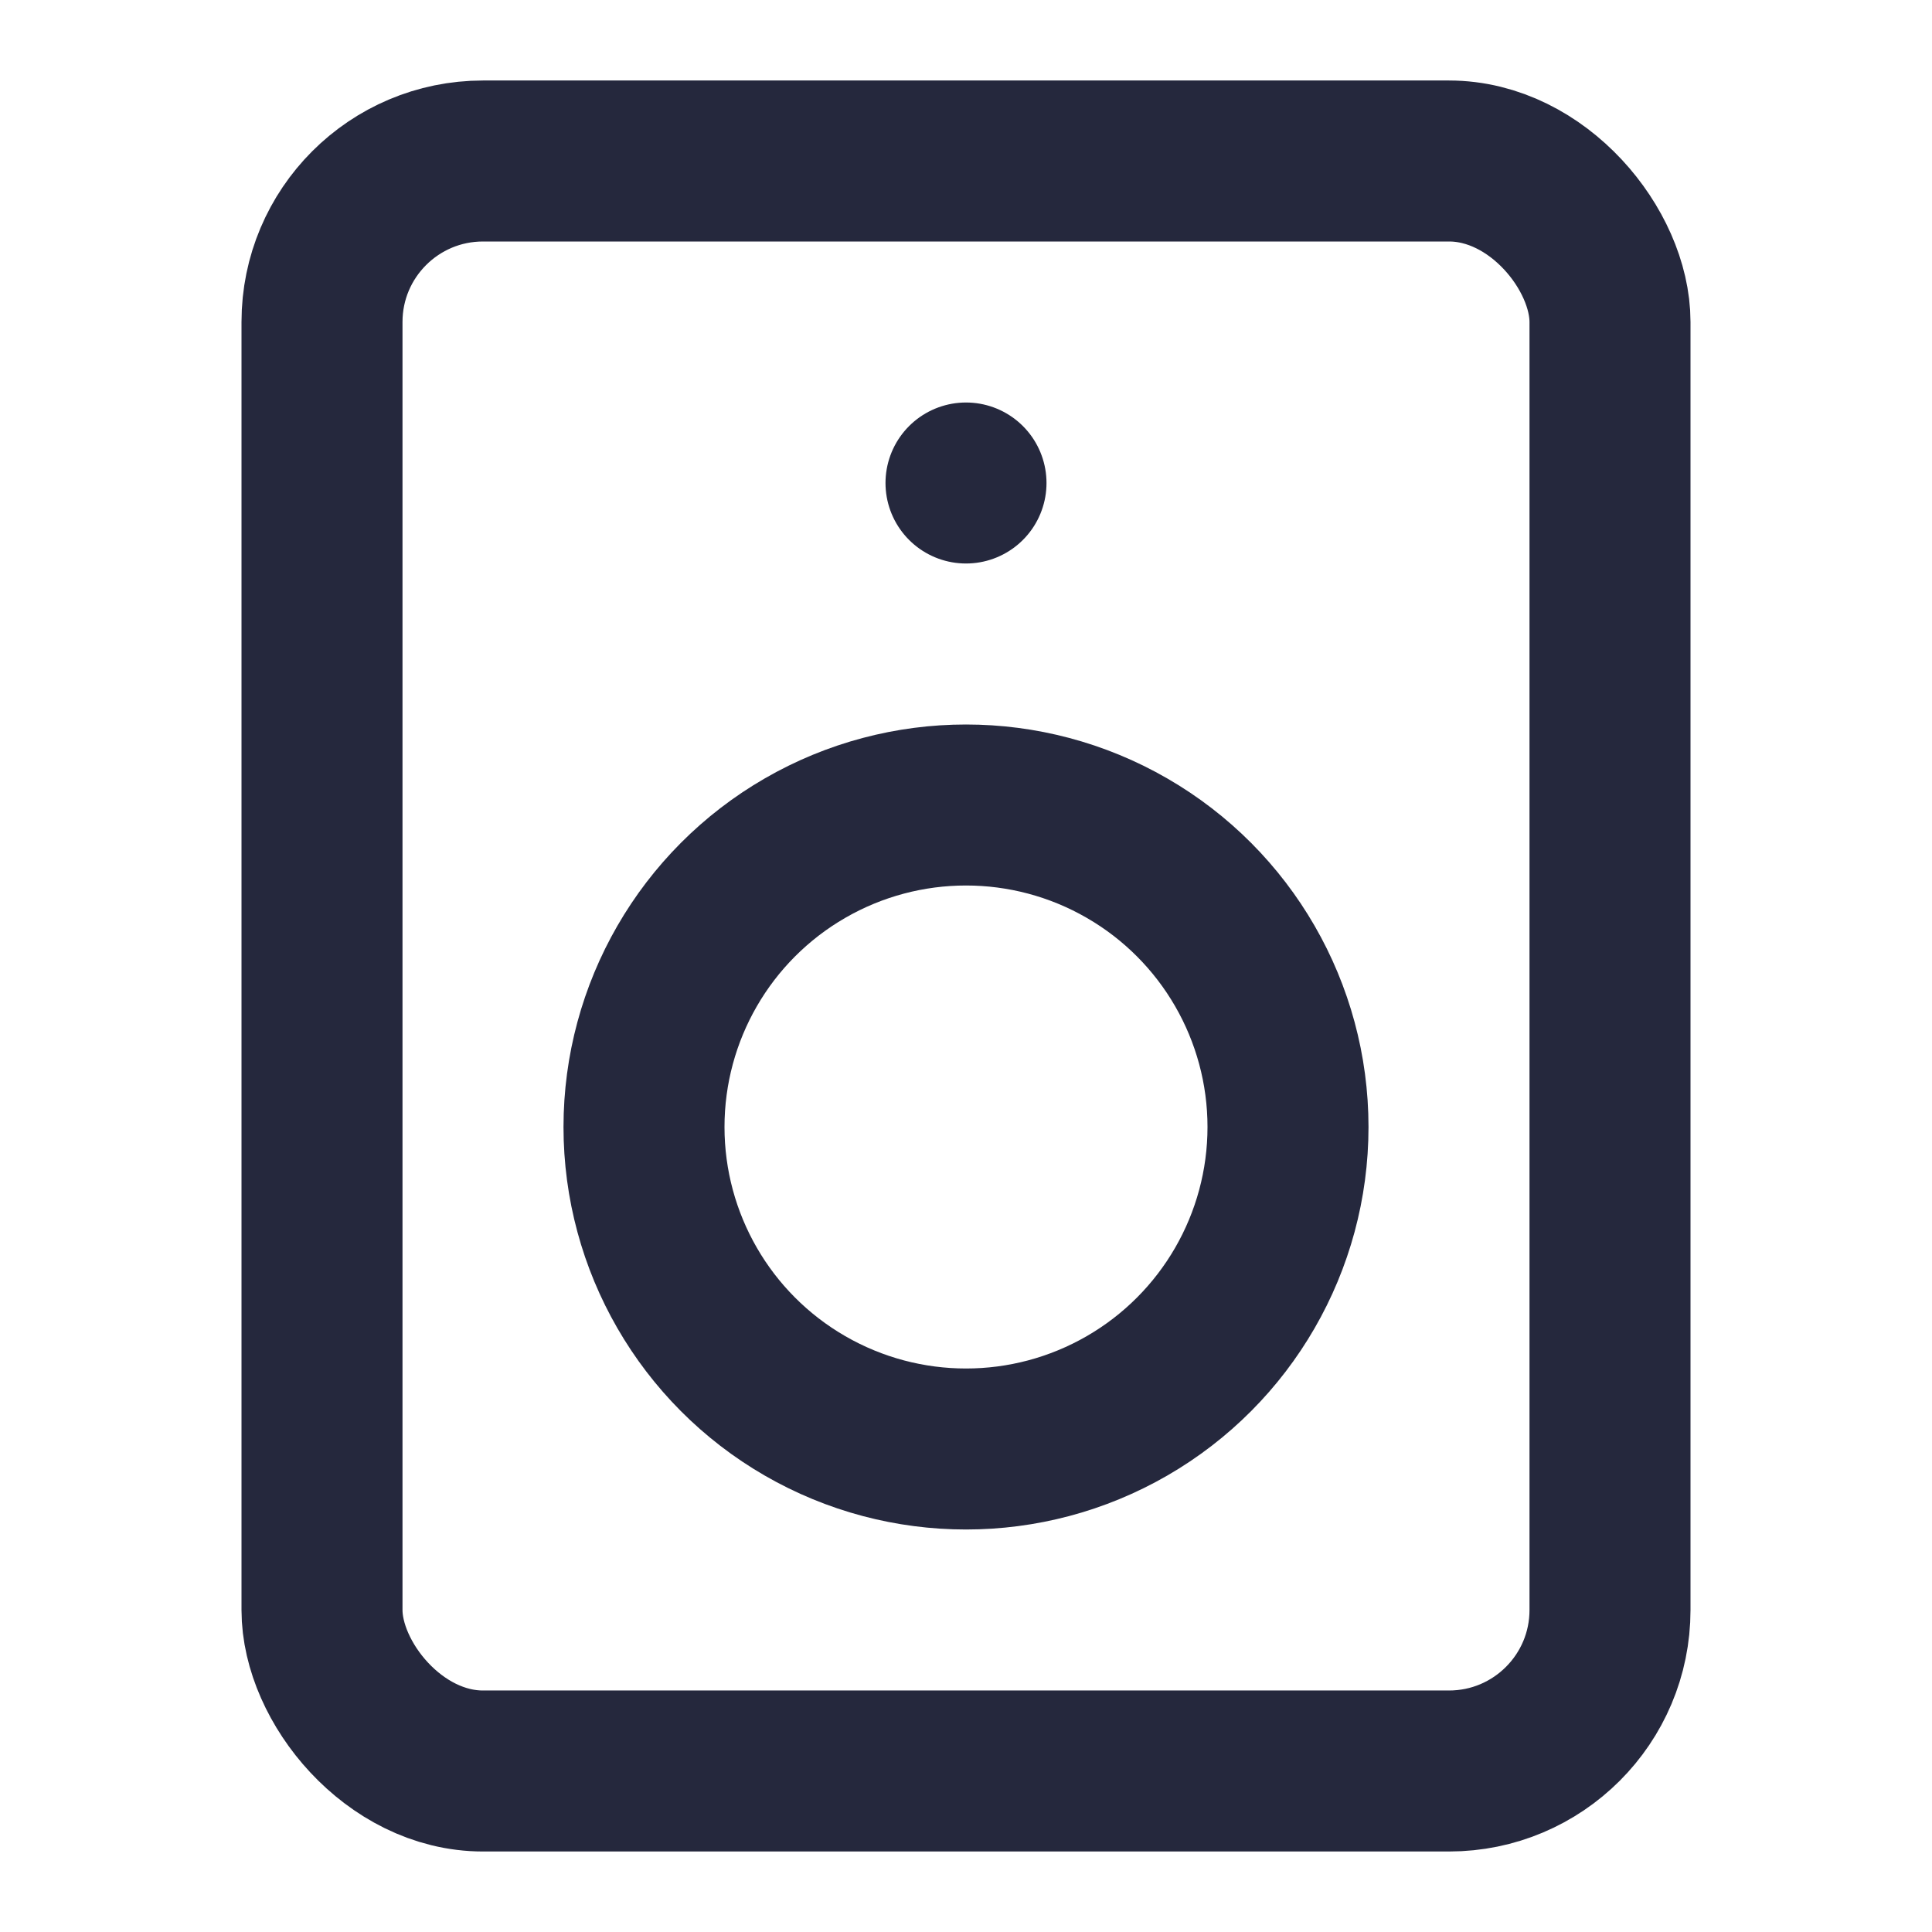 <svg xmlns="http://www.w3.org/2000/svg" width="24" height="24" viewBox="0 0 24 24" fill="none" stroke="rgb(37, 40, 61)" stroke-width="2" stroke-linecap="round" stroke-linejoin="round" class="feather feather-speaker"><rect x="4" y="2" width="16" height="20" rx="2" ry="2"></rect><circle cx="12" cy="14" r="4"></circle><line x1="12" y1="6" x2="12" y2="6"></line></svg>
